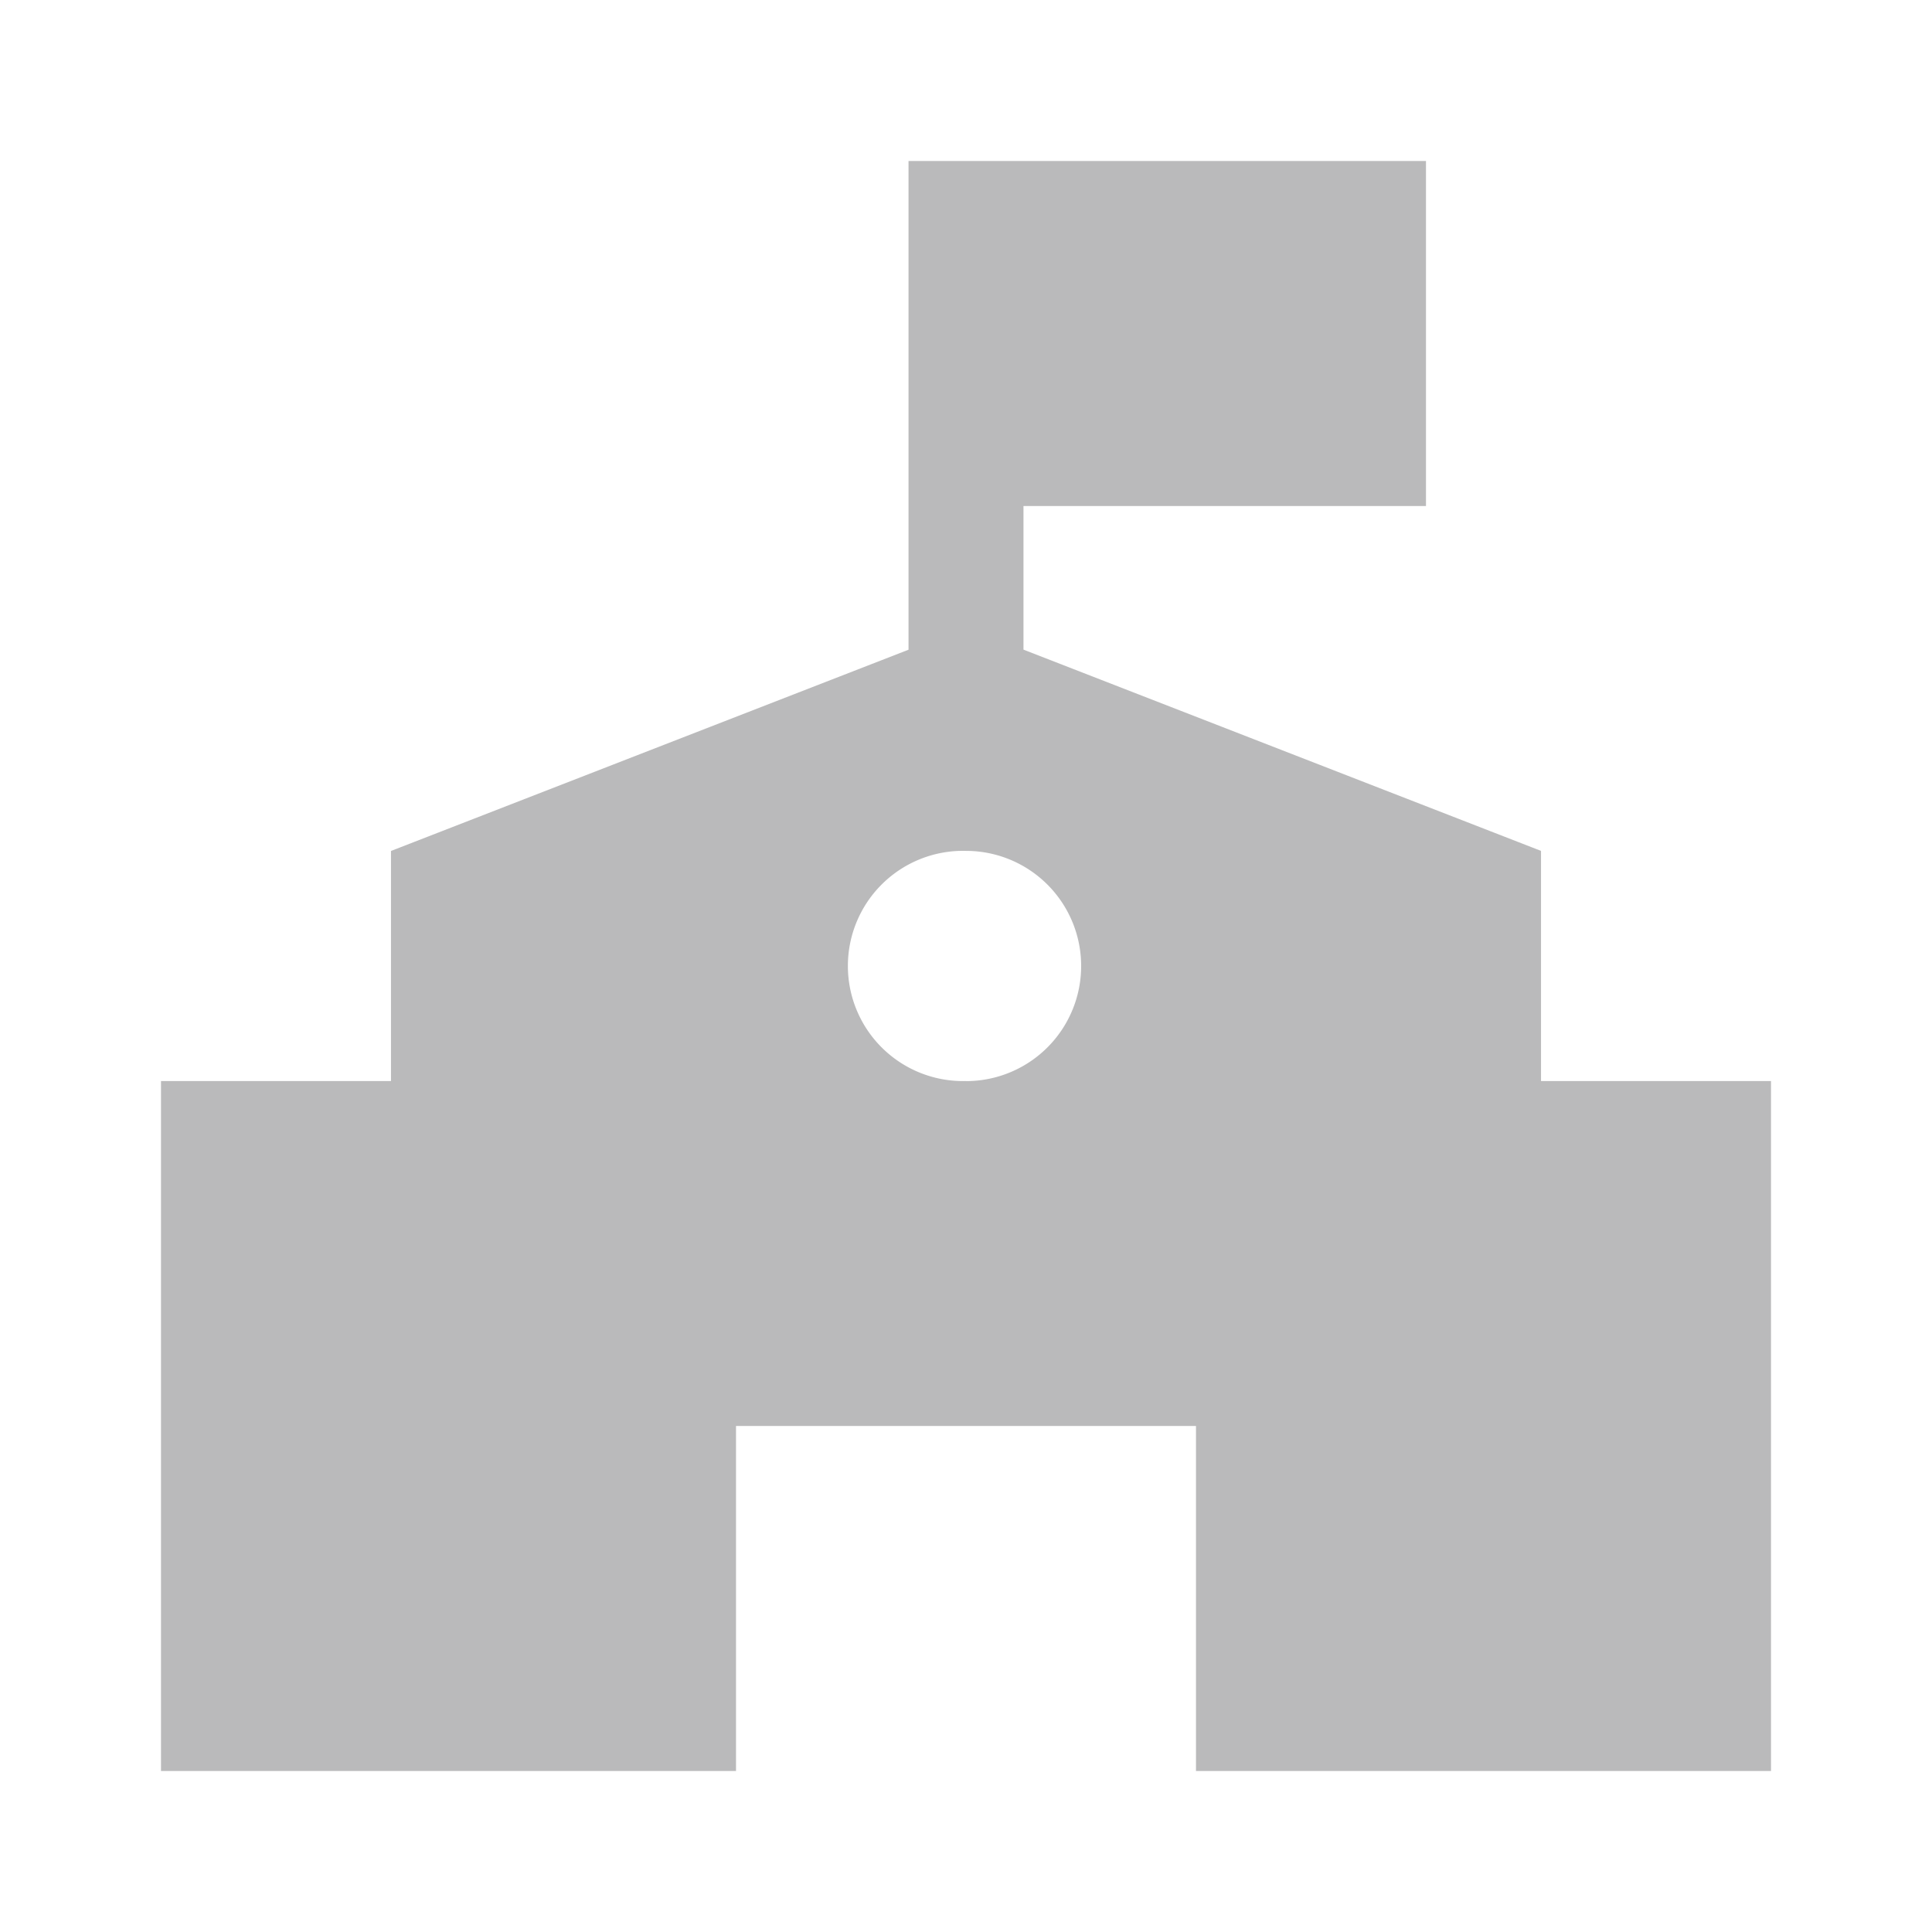 <svg xmlns="http://www.w3.org/2000/svg" width="24" height="24" viewBox="0 0 24 24">
    <g fill="none" fill-rule="evenodd">
        <path d="M0 0h24v24H0z"/>
        <path fill="#BABABB" fill-rule="nonzero" d="M19.143 13.429V10.57l-6.429-2.5V6.286h5V2h-6.428v6.071l-6.429 2.5v2.858H2V22h7.143v-4.286h5.714V22H22v-8.571h-2.857zm-7.143 0a1.43 1.43 0 1 1 .001-2.859A1.43 1.43 0 0 1 12 13.43z"/>
    </g>
</svg>
